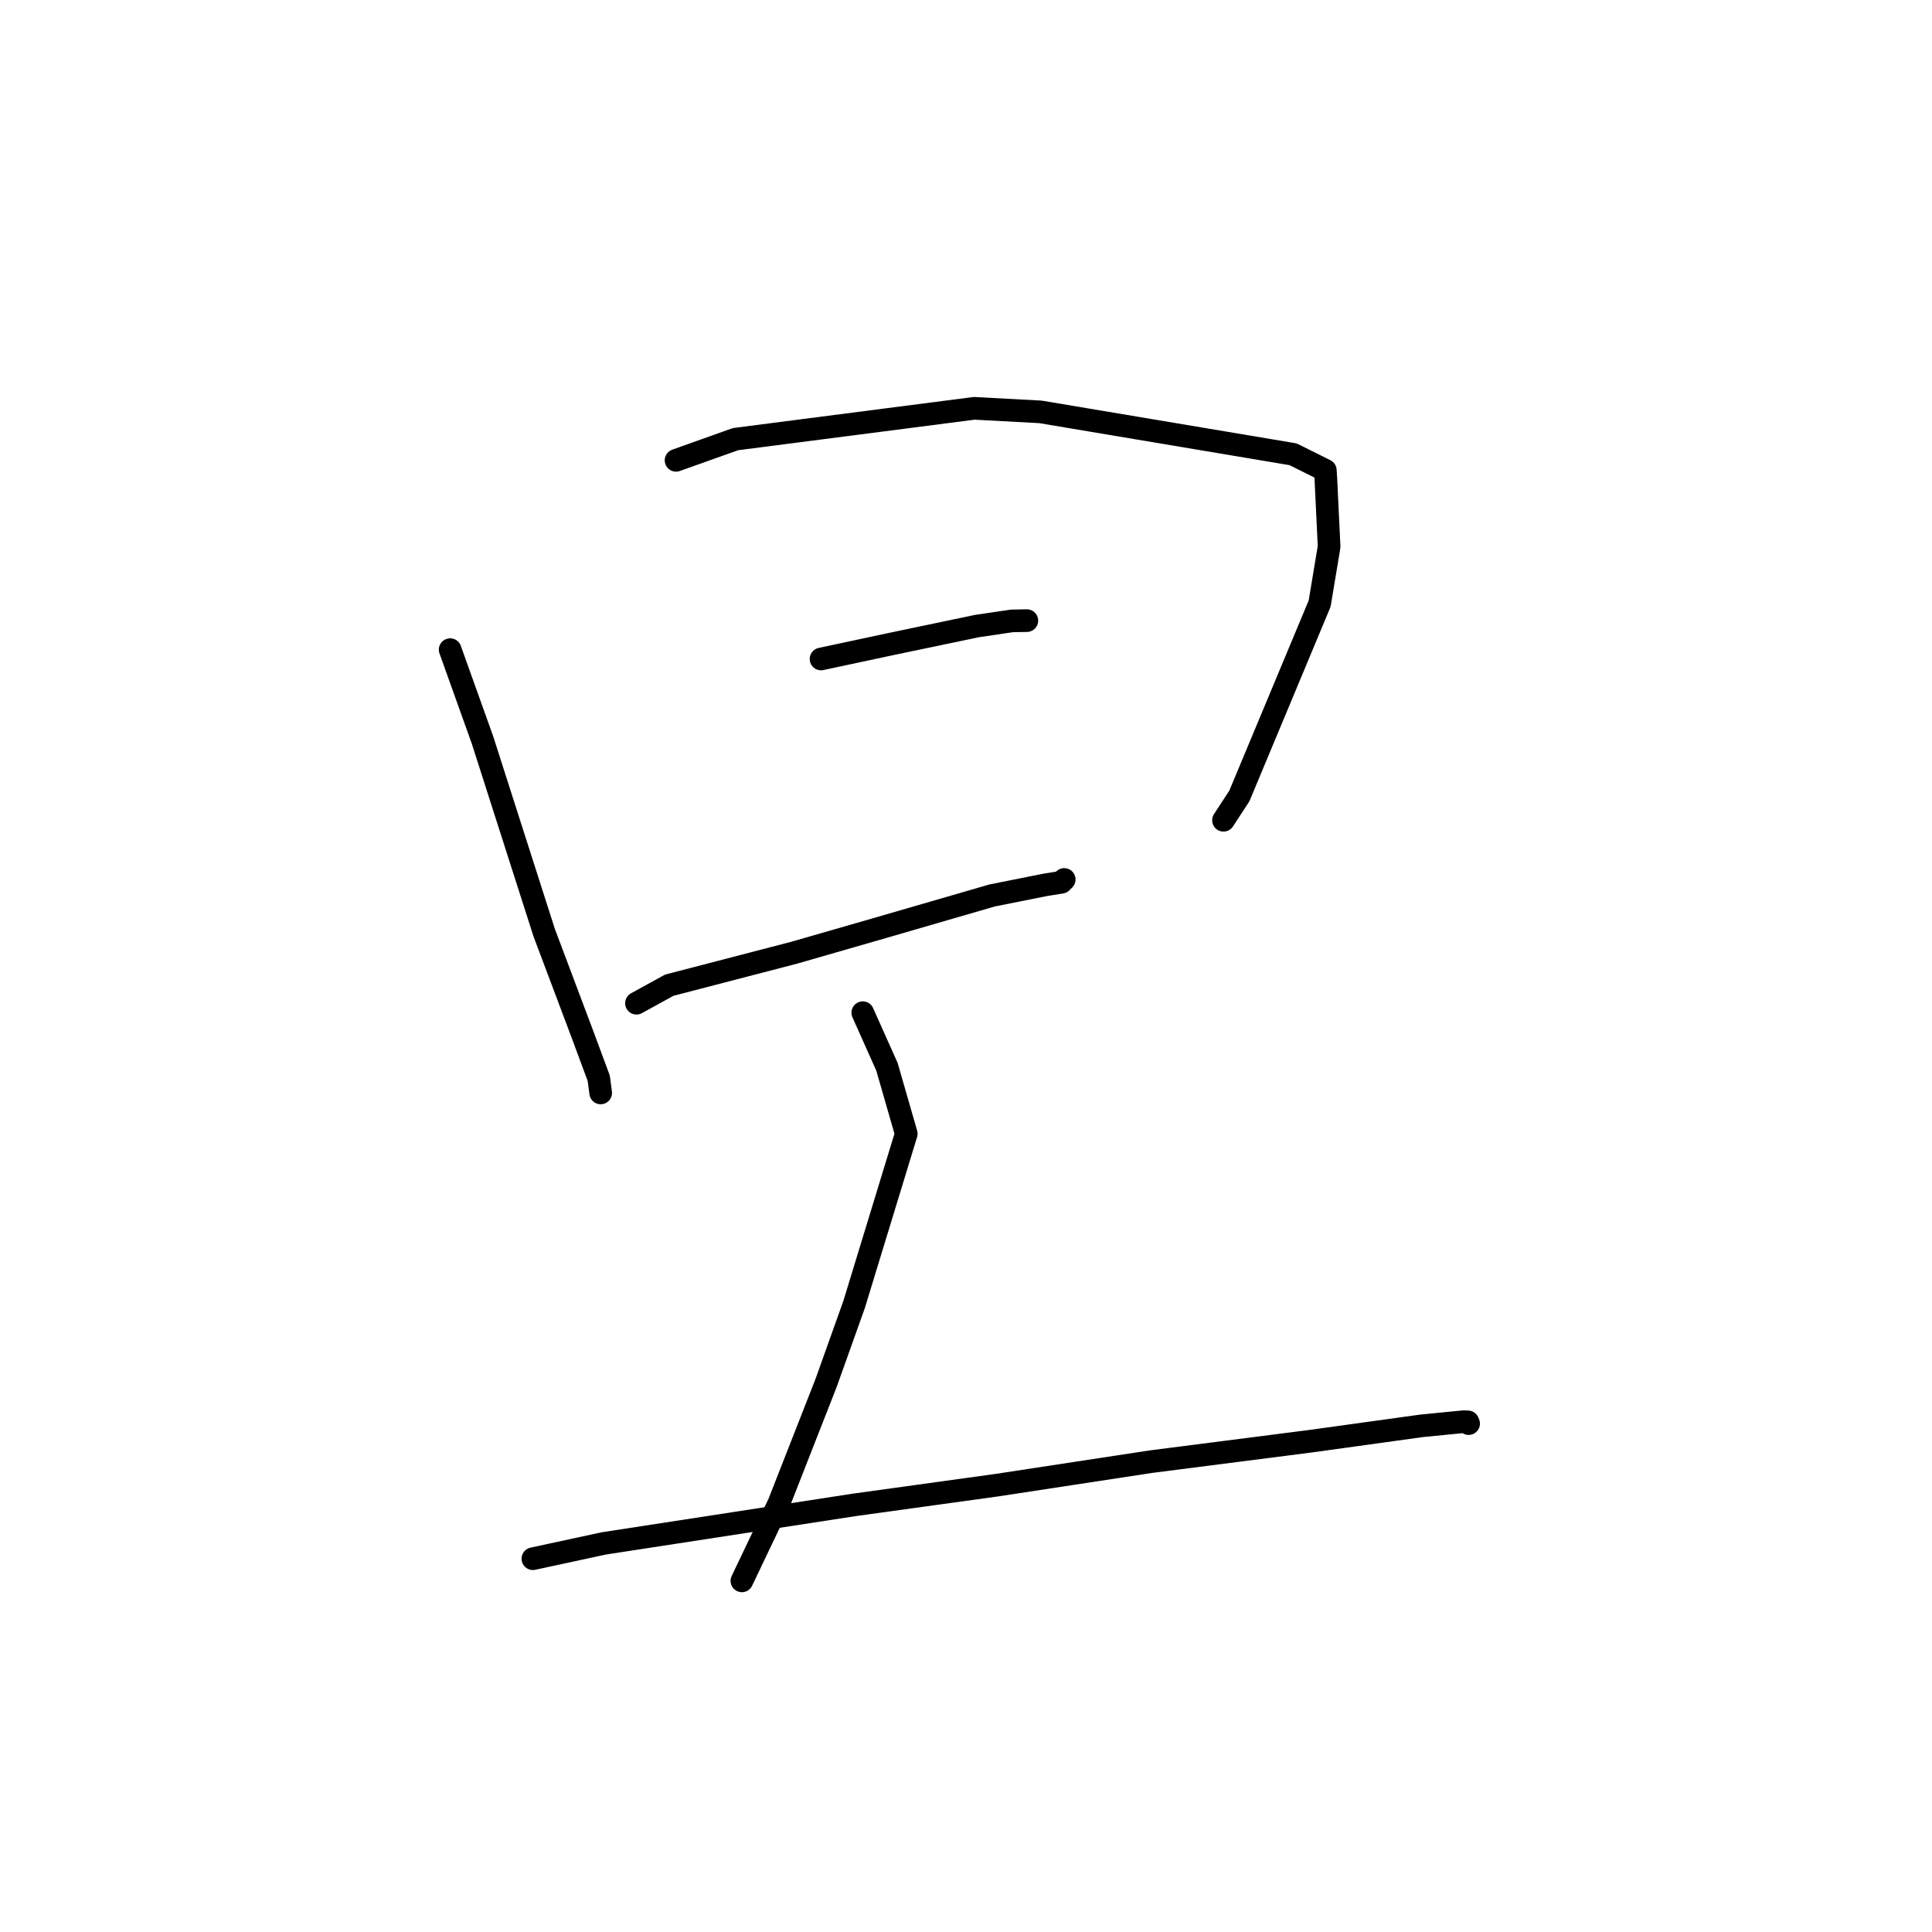 <?xml version="1.0" standalone="no"?>
    <svg width="256" height="256" xmlns="http://www.w3.org/2000/svg" version="1.1">
    <polyline stroke="black" stroke-width="3" stroke-linecap="round" fill="transparent" stroke-linejoin="round" points="59.648 86.08 63.929 98.041 72.1 123.563 77.274 137.313 79.339 142.883 79.57 144.643 79.593 144.819 " />
        <polyline stroke="black" stroke-width="3" stroke-linecap="round" fill="transparent" stroke-linejoin="round" points="89.58 60.996 97.457 58.189 129.09 54.105 137.872 54.577 162.024 58.63 171.343 60.195 175.614 62.322 175.684 63.467 175.685 63.476 176.114 72.443 174.86 79.977 164.226 105.46 162.118 108.688 " />
        <polyline stroke="black" stroke-width="3" stroke-linecap="round" fill="transparent" stroke-linejoin="round" points="108.792 87.319 117.832 85.388 129.41 82.964 134.087 82.272 136.046 82.236 136.064 82.235 " />
        <polyline stroke="black" stroke-width="3" stroke-linecap="round" fill="transparent" stroke-linejoin="round" points="84.336 132.932 88.68 130.544 105.22 126.243 115.961 123.15 131.482 118.648 138.483 117.253 140.648 116.904 141.009 116.54 141.015 116.533 " />
        <polyline stroke="black" stroke-width="3" stroke-linecap="round" fill="transparent" stroke-linejoin="round" points="114.322 134.187 117.528 141.357 120.083 150.231 113.184 172.816 109.473 183.218 103.217 199.177 98.752 208.537 98.306 209.473 " />
        <polyline stroke="black" stroke-width="3" stroke-linecap="round" fill="transparent" stroke-linejoin="round" points="70.61 206.538 79.979 204.514 113.255 199.396 132.126 196.786 152.48 193.681 173.622 190.972 188.356 188.931 193.917 188.384 194.501 188.399 194.599 188.633 194.6 188.636 " />
        </svg>